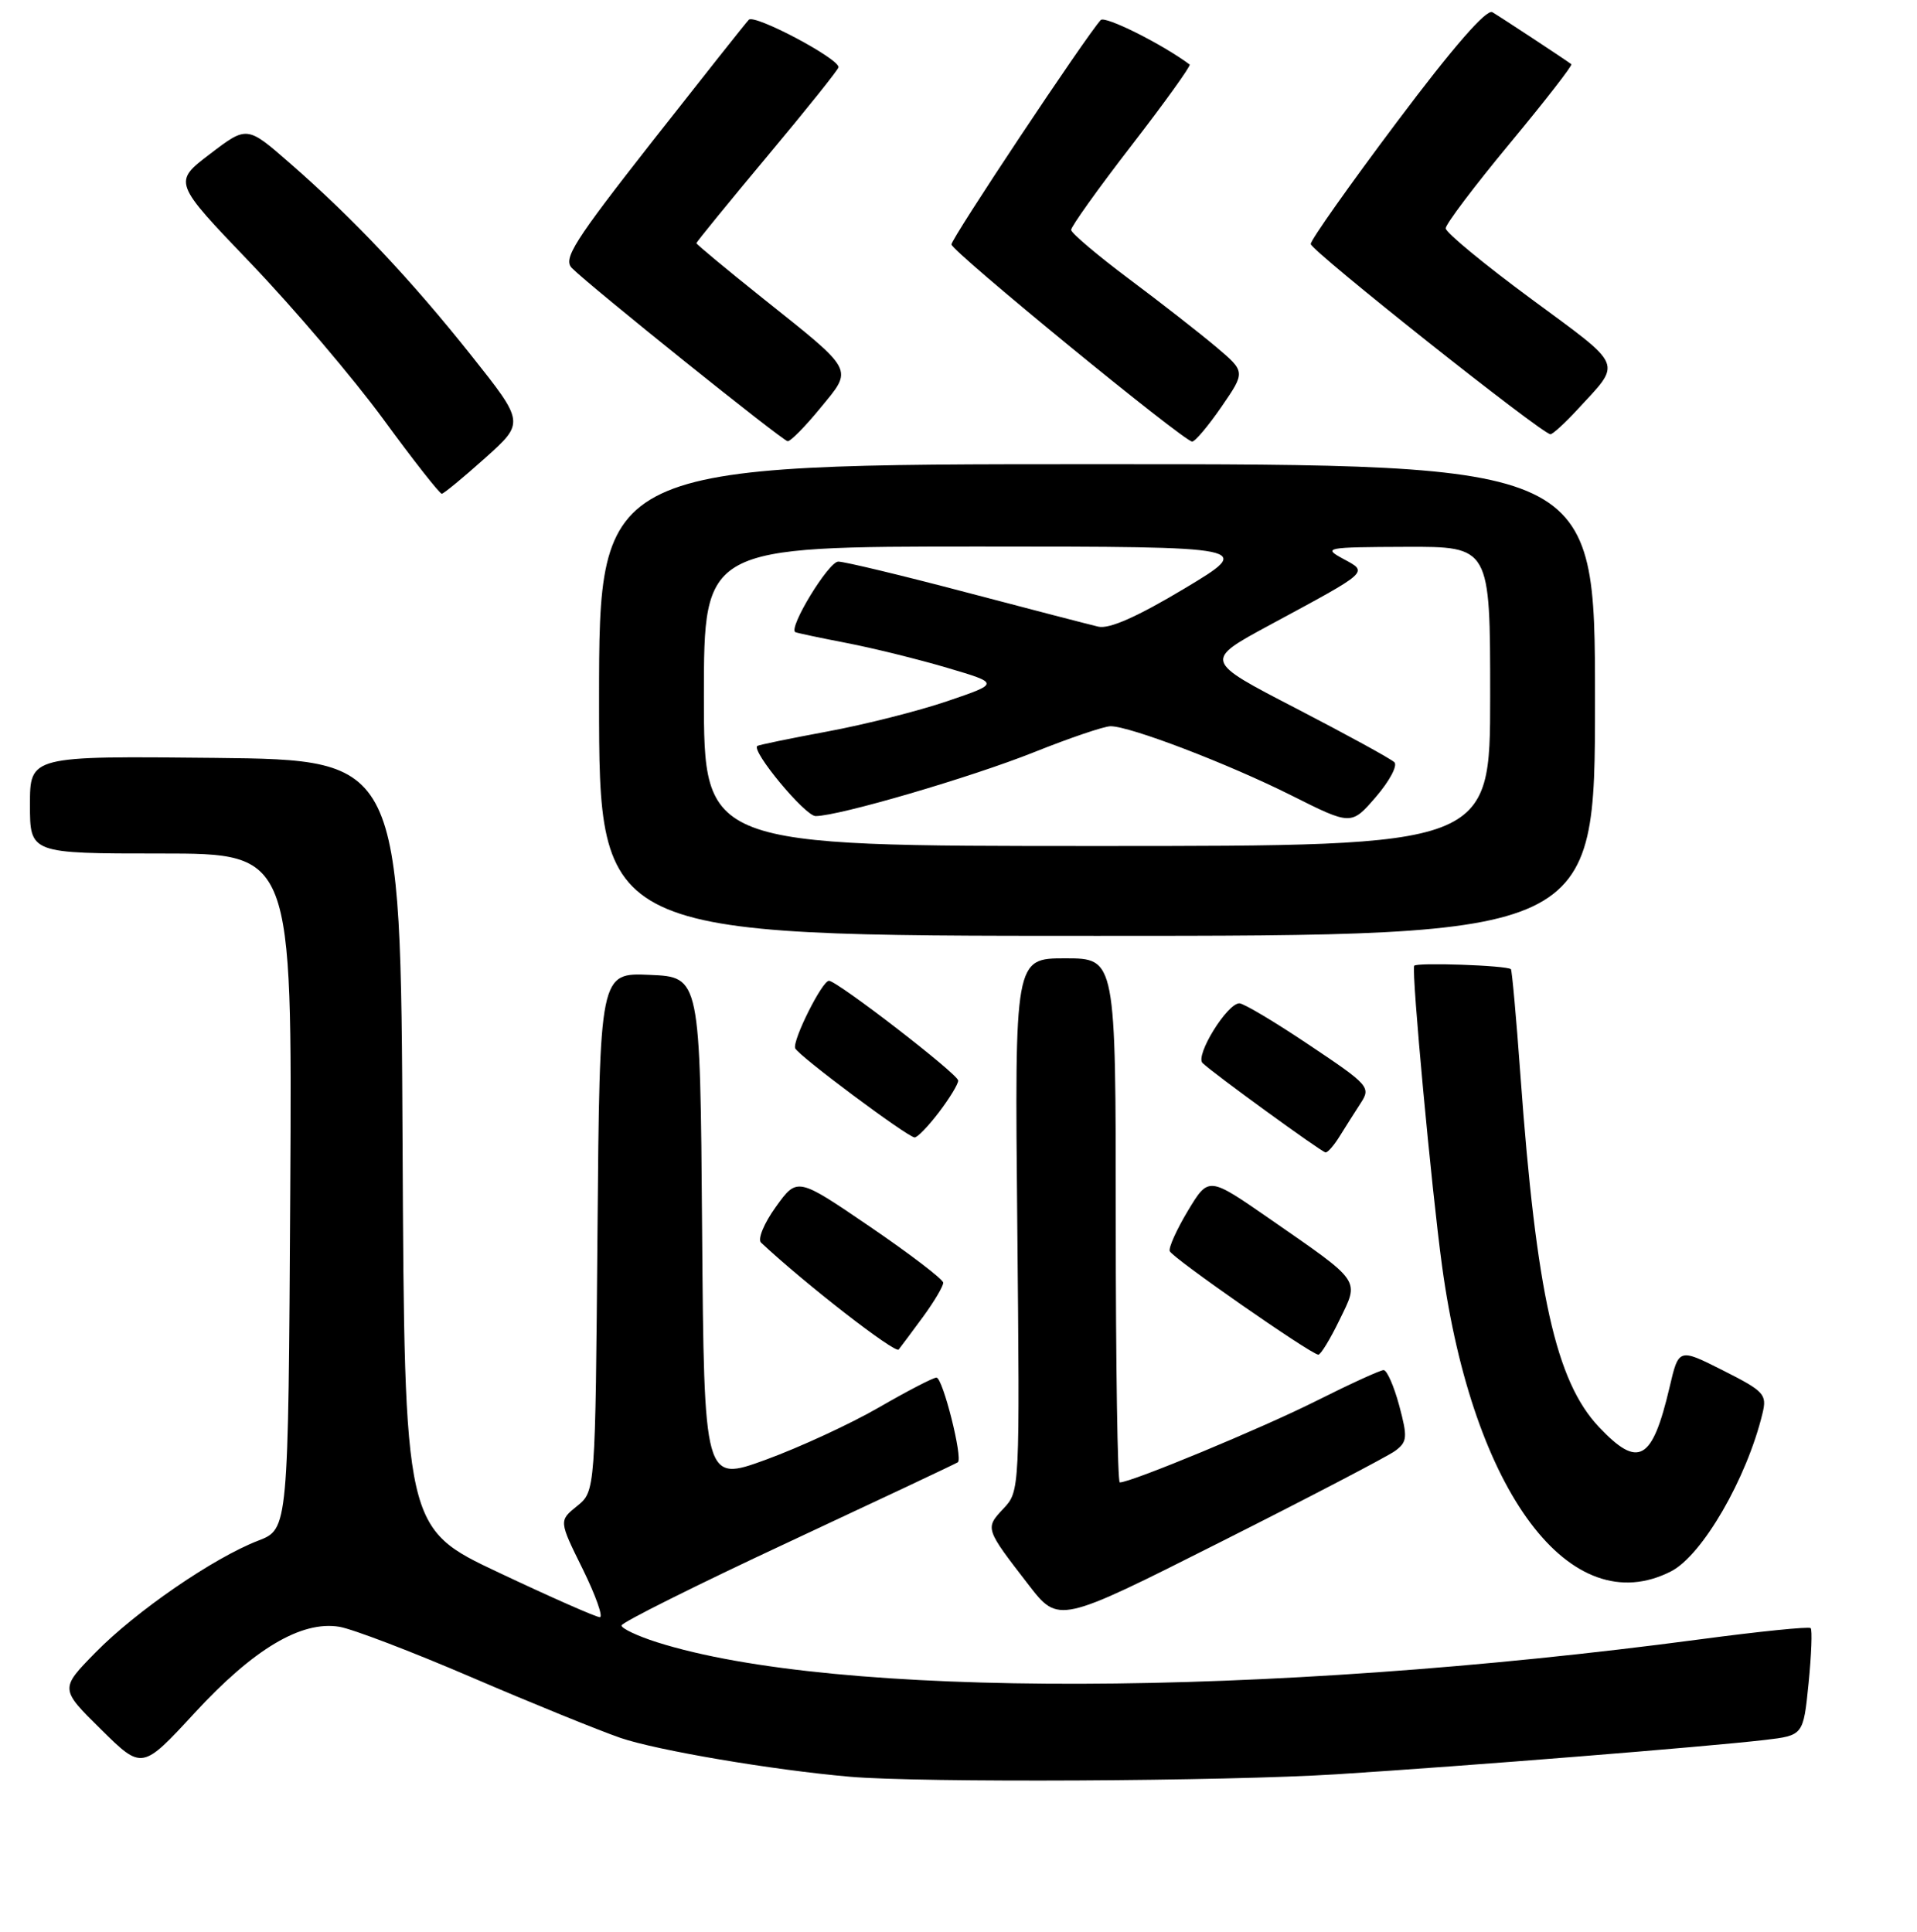 <?xml version="1.0" encoding="UTF-8" standalone="no"?>
<!DOCTYPE svg PUBLIC "-//W3C//DTD SVG 1.1//EN" "http://www.w3.org/Graphics/SVG/1.1/DTD/svg11.dtd" >
<svg xmlns="http://www.w3.org/2000/svg" xmlns:xlink="http://www.w3.org/1999/xlink" version="1.1" viewBox="0 0 256 258">
 <g >
 <path fill="currentColor"
d=" M 178.52 236.98 C 196.23 235.85 227.66 233.33 235.66 232.40 C 240.82 231.79 240.82 231.79 241.52 224.84 C 241.90 221.01 242.03 217.69 241.80 217.46 C 241.57 217.23 234.88 217.91 226.94 218.97 C 168.57 226.73 111.47 226.88 87.75 219.35 C 85.14 218.52 83.00 217.51 83.00 217.11 C 83.00 216.71 93.01 211.71 105.25 206.00 C 117.49 200.28 127.68 195.48 127.91 195.31 C 128.62 194.80 125.90 184.00 125.06 184.00 C 124.62 184.00 121.17 185.79 117.38 187.98 C 113.60 190.17 106.79 193.31 102.26 194.97 C 94.03 197.97 94.03 197.97 93.76 164.23 C 93.50 130.50 93.50 130.50 86.79 130.21 C 80.08 129.91 80.08 129.91 79.79 164.54 C 79.50 199.18 79.50 199.18 77.07 201.15 C 74.63 203.12 74.63 203.12 77.81 209.56 C 79.55 213.10 80.58 216.00 80.10 216.00 C 79.61 216.00 73.54 213.32 66.62 210.05 C 54.02 204.11 54.02 204.11 53.76 152.80 C 53.50 101.50 53.50 101.50 28.75 101.23 C 4.00 100.97 4.00 100.97 4.00 107.48 C 4.00 114.00 4.00 114.00 21.51 114.00 C 39.02 114.00 39.02 114.00 38.76 159.11 C 38.50 204.22 38.50 204.22 34.50 205.77 C 28.54 208.06 18.13 215.22 12.75 220.72 C 8.00 225.57 8.00 225.57 13.49 230.99 C 18.97 236.40 18.97 236.40 25.99 228.79 C 33.87 220.24 40.23 216.45 45.31 217.28 C 47.07 217.57 55.02 220.61 63.00 224.04 C 70.97 227.47 79.91 231.10 82.85 232.12 C 87.68 233.78 103.21 236.42 113.50 237.31 C 122.85 238.13 163.78 237.92 178.52 236.98 Z  M 186.31 193.79 C 187.94 192.58 187.99 191.98 186.85 187.72 C 186.15 185.13 185.22 183.00 184.77 183.00 C 184.32 183.00 180.26 184.86 175.74 187.13 C 168.58 190.73 151.06 198.00 149.54 198.00 C 149.24 198.00 149.00 182.25 149.00 163.00 C 149.00 128.00 149.00 128.00 142.25 128.00 C 135.50 128.00 135.50 128.00 135.85 163.58 C 136.19 199.10 136.19 199.17 133.99 201.51 C 131.53 204.13 131.54 204.15 137.36 211.68 C 141.37 216.86 141.37 216.86 162.93 205.99 C 174.79 200.02 185.31 194.52 186.31 193.79 Z  M 223.15 209.88 C 227.33 207.75 233.28 197.46 235.37 188.77 C 235.98 186.24 235.61 185.83 230.11 183.05 C 224.18 180.06 224.18 180.06 222.96 185.28 C 220.64 195.16 218.81 196.19 213.52 190.59 C 207.77 184.50 205.16 172.78 203.04 143.60 C 202.49 135.95 201.91 129.59 201.77 129.45 C 201.23 128.94 189.02 128.52 188.85 129.00 C 188.49 130.01 191.17 158.83 192.58 169.14 C 196.72 199.39 209.74 216.73 223.15 209.88 Z  M 123.31 175.82 C 124.79 173.79 125.98 171.77 125.96 171.32 C 125.94 170.87 121.55 167.51 116.20 163.86 C 106.47 157.22 106.47 157.22 103.61 161.19 C 102.03 163.38 101.15 165.52 101.63 165.97 C 107.53 171.49 119.54 180.82 120.01 180.25 C 120.34 179.84 121.82 177.84 123.31 175.82 Z  M 178.86 176.34 C 181.55 170.81 181.95 171.39 169.45 162.72 C 161.40 157.14 161.40 157.14 158.65 161.69 C 157.15 164.19 156.04 166.63 156.21 167.11 C 156.49 167.96 174.94 180.81 176.05 180.94 C 176.35 180.97 177.62 178.90 178.86 176.34 Z  M 178.91 151.75 C 179.68 150.51 180.94 148.52 181.72 147.32 C 183.09 145.22 182.80 144.90 174.83 139.57 C 170.26 136.50 166.06 134.00 165.51 134.01 C 163.87 134.02 159.58 140.98 160.59 141.98 C 161.92 143.29 176.41 153.83 177.01 153.92 C 177.29 153.97 178.15 152.99 178.91 151.75 Z  M 125.38 148.57 C 126.82 146.68 127.98 144.77 127.96 144.32 C 127.91 143.44 111.79 131.00 110.70 131.00 C 109.79 131.00 105.81 138.95 106.19 140.01 C 106.52 140.93 121.06 151.79 122.13 151.92 C 122.48 151.97 123.94 150.46 125.38 148.57 Z  M 213.00 93.50 C 213.00 62.00 213.00 62.00 146.50 62.00 C 80.00 62.00 80.00 62.00 80.00 93.50 C 80.00 125.00 80.00 125.00 146.50 125.00 C 213.00 125.00 213.00 125.00 213.00 93.50 Z  M 64.78 61.18 C 70.06 56.45 70.06 56.45 62.93 47.47 C 54.87 37.34 47.19 29.19 38.74 21.82 C 32.99 16.79 32.99 16.79 28.05 20.56 C 23.10 24.33 23.10 24.33 33.51 35.19 C 39.23 41.17 47.20 50.54 51.21 56.02 C 55.22 61.51 58.73 65.97 59.00 65.95 C 59.27 65.93 61.88 63.78 64.78 61.18 Z  M 109.55 54.50 C 113.95 49.14 114.27 49.74 101.80 39.79 C 96.96 35.92 93.00 32.63 93.00 32.48 C 93.00 32.32 97.27 27.09 102.48 20.85 C 107.70 14.61 111.97 9.27 111.98 8.98 C 112.02 7.81 100.76 1.85 100.00 2.64 C 99.55 3.11 93.74 10.45 87.07 18.94 C 76.62 32.27 75.16 34.58 76.38 35.81 C 78.90 38.33 104.48 58.86 105.18 58.93 C 105.56 58.97 107.53 56.97 109.55 54.50 Z  M 163.12 54.33 C 166.33 49.66 166.33 49.66 162.42 46.35 C 160.26 44.53 155.03 40.44 150.79 37.27 C 146.56 34.10 143.07 31.15 143.04 30.71 C 143.02 30.28 146.65 25.19 151.12 19.41 C 155.58 13.63 159.07 8.77 158.87 8.62 C 155.21 5.89 147.56 2.06 146.99 2.68 C 144.99 4.87 127.01 31.90 127.06 32.65 C 127.12 33.59 158.07 58.94 159.20 58.98 C 159.59 58.99 161.35 56.90 163.12 54.33 Z  M 210.61 54.75 C 216.63 48.22 217.03 49.19 204.50 39.94 C 198.21 35.30 193.06 31.05 193.06 30.50 C 193.05 29.95 196.90 24.85 201.61 19.17 C 206.32 13.49 210.02 8.73 209.84 8.58 C 209.06 7.98 200.40 2.28 199.29 1.63 C 198.50 1.18 194.04 6.30 186.54 16.30 C 180.19 24.76 175.02 32.08 175.04 32.59 C 175.07 33.48 205.95 58.00 207.05 58.00 C 207.35 58.00 208.96 56.54 210.61 54.75 Z  M 94.00 93.00 C 94.00 73.00 94.00 73.00 130.75 73.00 C 167.50 73.01 167.50 73.01 158.17 78.61 C 151.86 82.39 148.14 84.04 146.67 83.70 C 145.48 83.42 137.53 81.36 129.00 79.11 C 120.47 76.86 112.80 75.02 111.95 75.01 C 110.66 75.00 105.27 83.84 106.20 84.43 C 106.37 84.53 109.42 85.18 113.00 85.87 C 116.58 86.56 122.65 88.06 126.50 89.20 C 133.50 91.27 133.50 91.27 126.51 93.65 C 122.67 94.96 115.47 96.78 110.51 97.70 C 105.56 98.62 101.34 99.49 101.14 99.63 C 100.26 100.25 107.51 109.00 108.92 109.00 C 112.05 108.99 129.64 103.84 138.11 100.46 C 142.86 98.56 147.45 97.00 148.31 97.00 C 150.93 97.00 164.02 102.01 172.47 106.25 C 180.45 110.25 180.45 110.25 183.74 106.44 C 185.55 104.34 186.66 102.26 186.21 101.81 C 185.76 101.36 179.84 98.12 173.07 94.61 C 160.75 88.24 160.75 88.24 169.62 83.45 C 183.04 76.21 182.75 76.47 179.35 74.63 C 176.63 73.15 177.03 73.08 187.75 73.04 C 199.00 73.00 199.00 73.00 199.00 93.00 C 199.00 113.00 199.00 113.00 146.50 113.00 C 94.00 113.00 94.00 113.00 94.00 93.00 Z "/>
</g>
</svg>